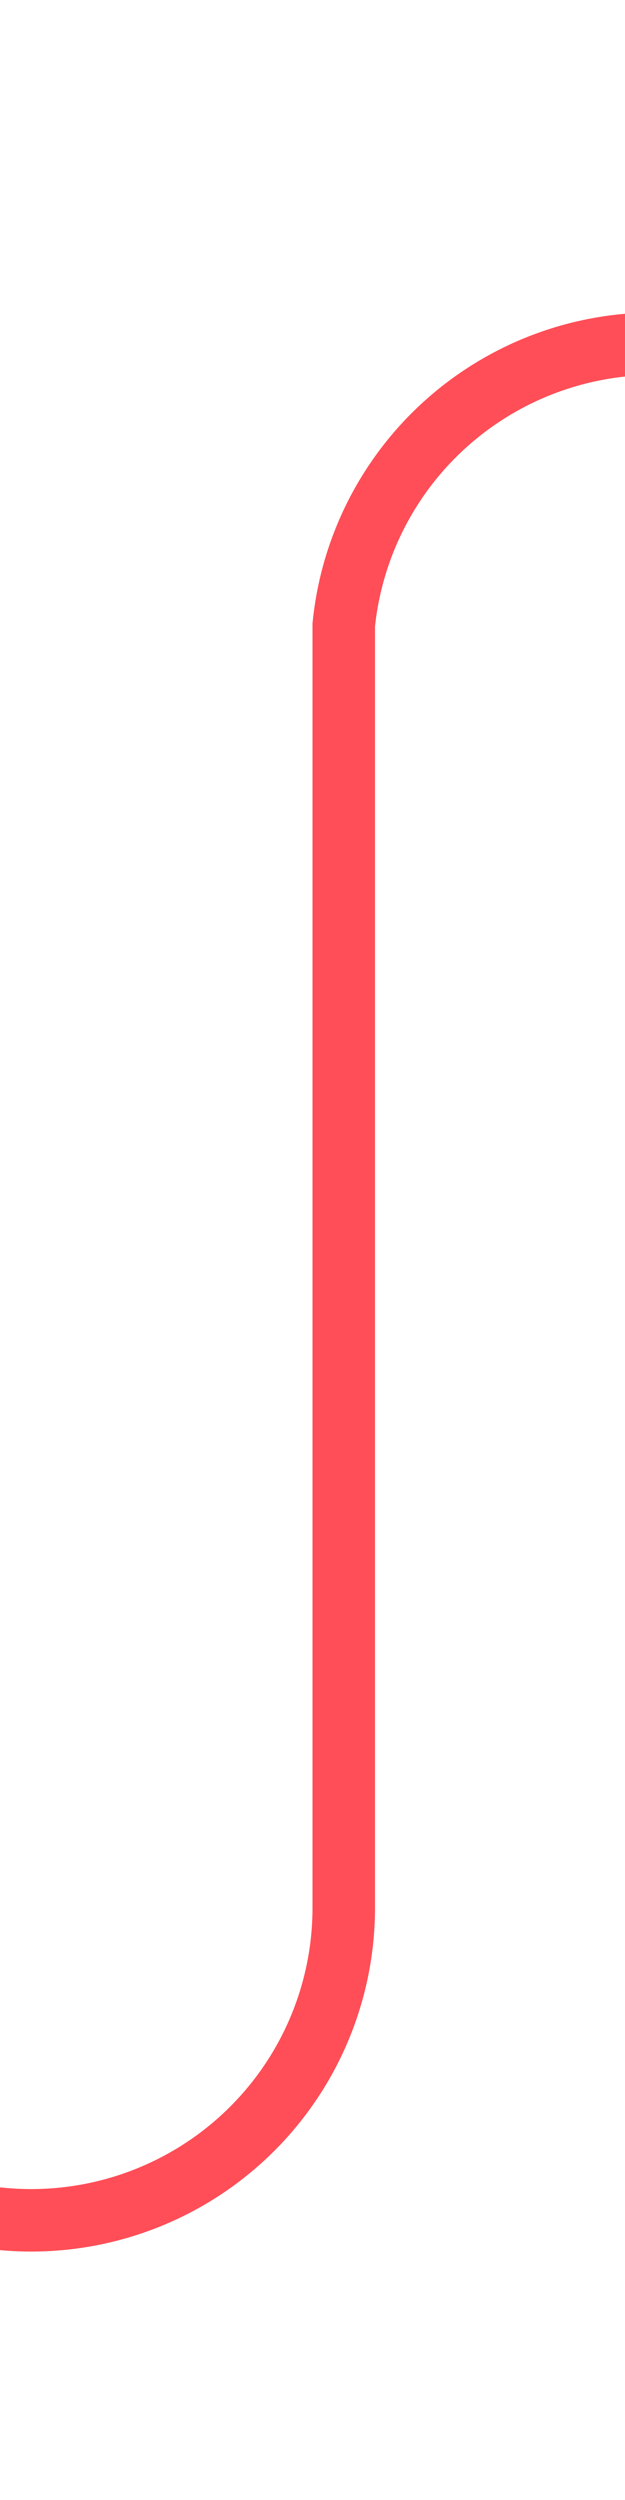 ﻿<?xml version="1.0" encoding="utf-8"?>
<svg version="1.1" xmlns:xlink="http://www.w3.org/1999/xlink" width="10px" height="40px" preserveAspectRatio="xMidYMin meet" viewBox="692.4 337  8 40" xmlns="http://www.w3.org/2000/svg">
  <path d="M 634 372.5  L 691.4 372.5  A 5 5 0 0 0 696.9 367.5 L 696.9 347  A 5 5 0 0 1 701.9 342.5 L 715 342.5  " stroke-width="1" stroke="#ff4e57" fill="none" />
  <path d="M 714 348.8  L 720 342.5  L 714 336.2  L 714 348.8  Z " fill-rule="nonzero" fill="#ff4e57" stroke="none" />
</svg>